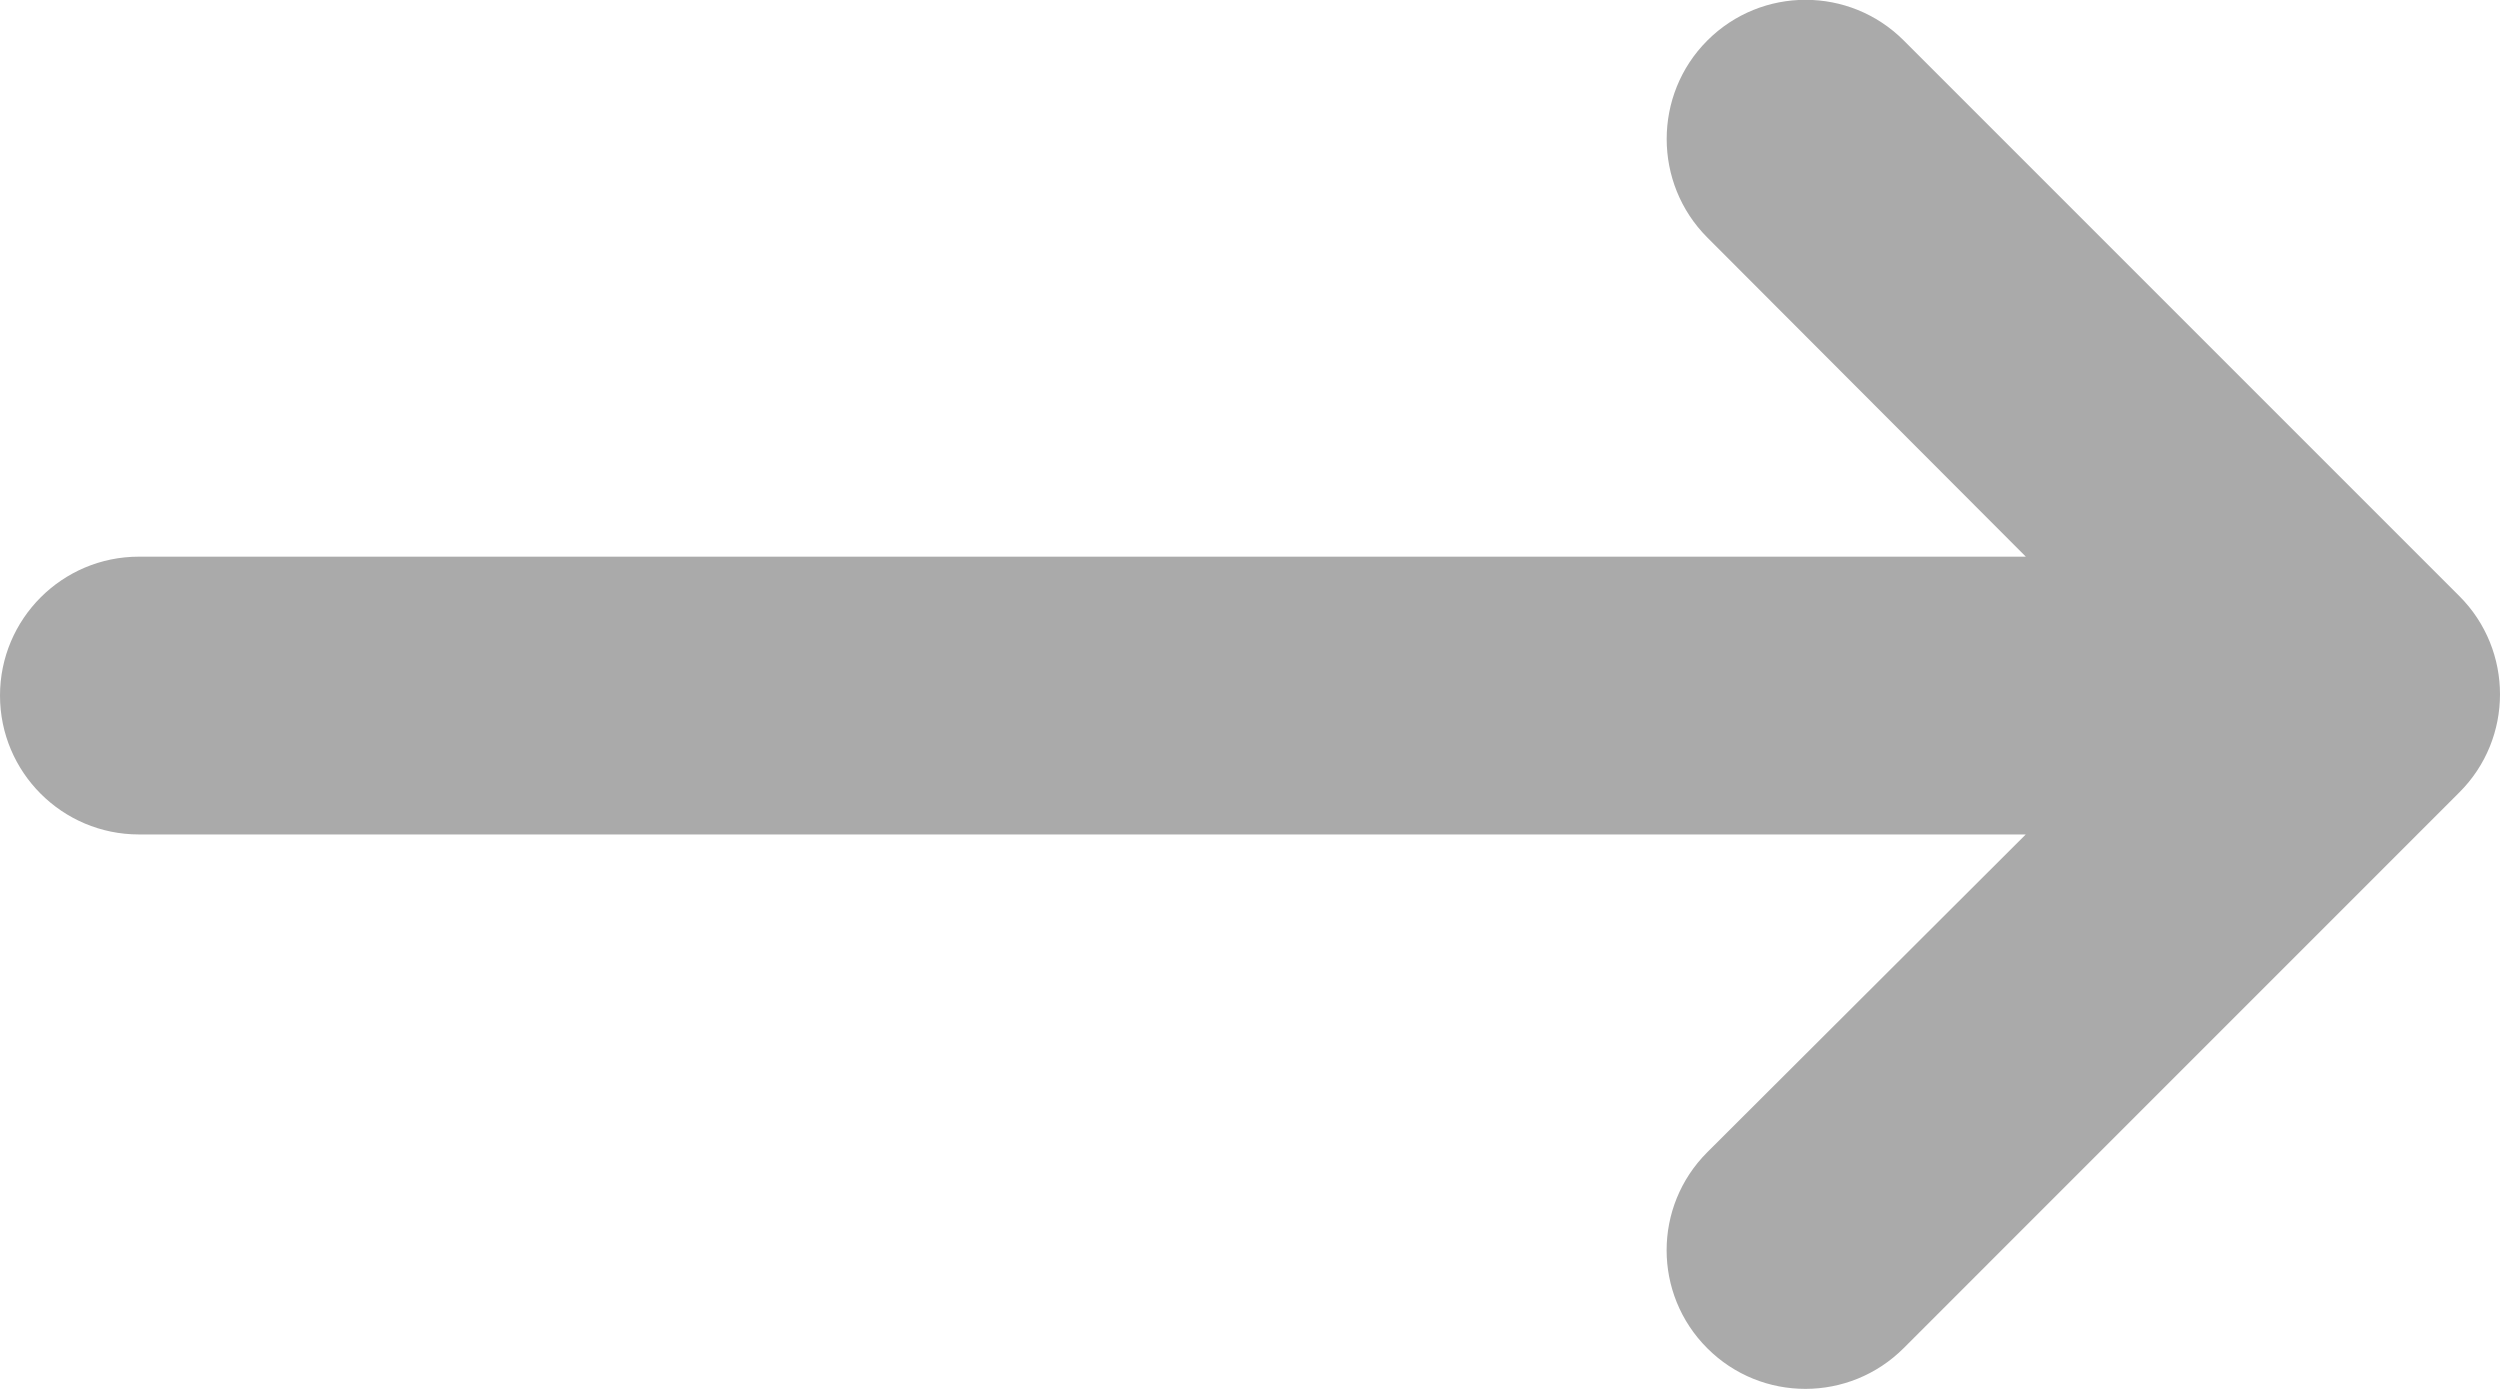 <?xml version="1.0" encoding="iso-8859-1"?>
<!-- Generator: Adobe Illustrator 18.1.1, SVG Export Plug-In . SVG Version: 6.00 Build 0)  -->
<svg version="1.1" xmlns="http://www.w3.org/2000/svg" xmlns:xlink="http://www.w3.org/1999/xlink" x="0px" y="0px"
	 viewBox="0 0 36 20.016" style="enable-background:new 0 0 36 20.016;" xml:space="preserve">
<g id="Layer_18">
	<path fill="#aaaaaa" d="M35.414,8.583l-8-8c-0.781-0.781-2.047-0.781-2.828,0c-0.781,0.78-0.781,2.057,0,2.838l4.586,4.595H2c-1.104,0-2,0.896-2,2
		s0.896,2,2,2h27.171l-4.586,4.576c-0.781,0.78-0.781,2.043,0,2.823c0.781,0.781,2.047,0.779,2.828-0.002l8-8.001
		C35.805,11.022,36,10.509,36,9.998S35.805,8.973,35.414,8.583z"/>
</g>
<g id="Layer_1">
</g>
</svg>
